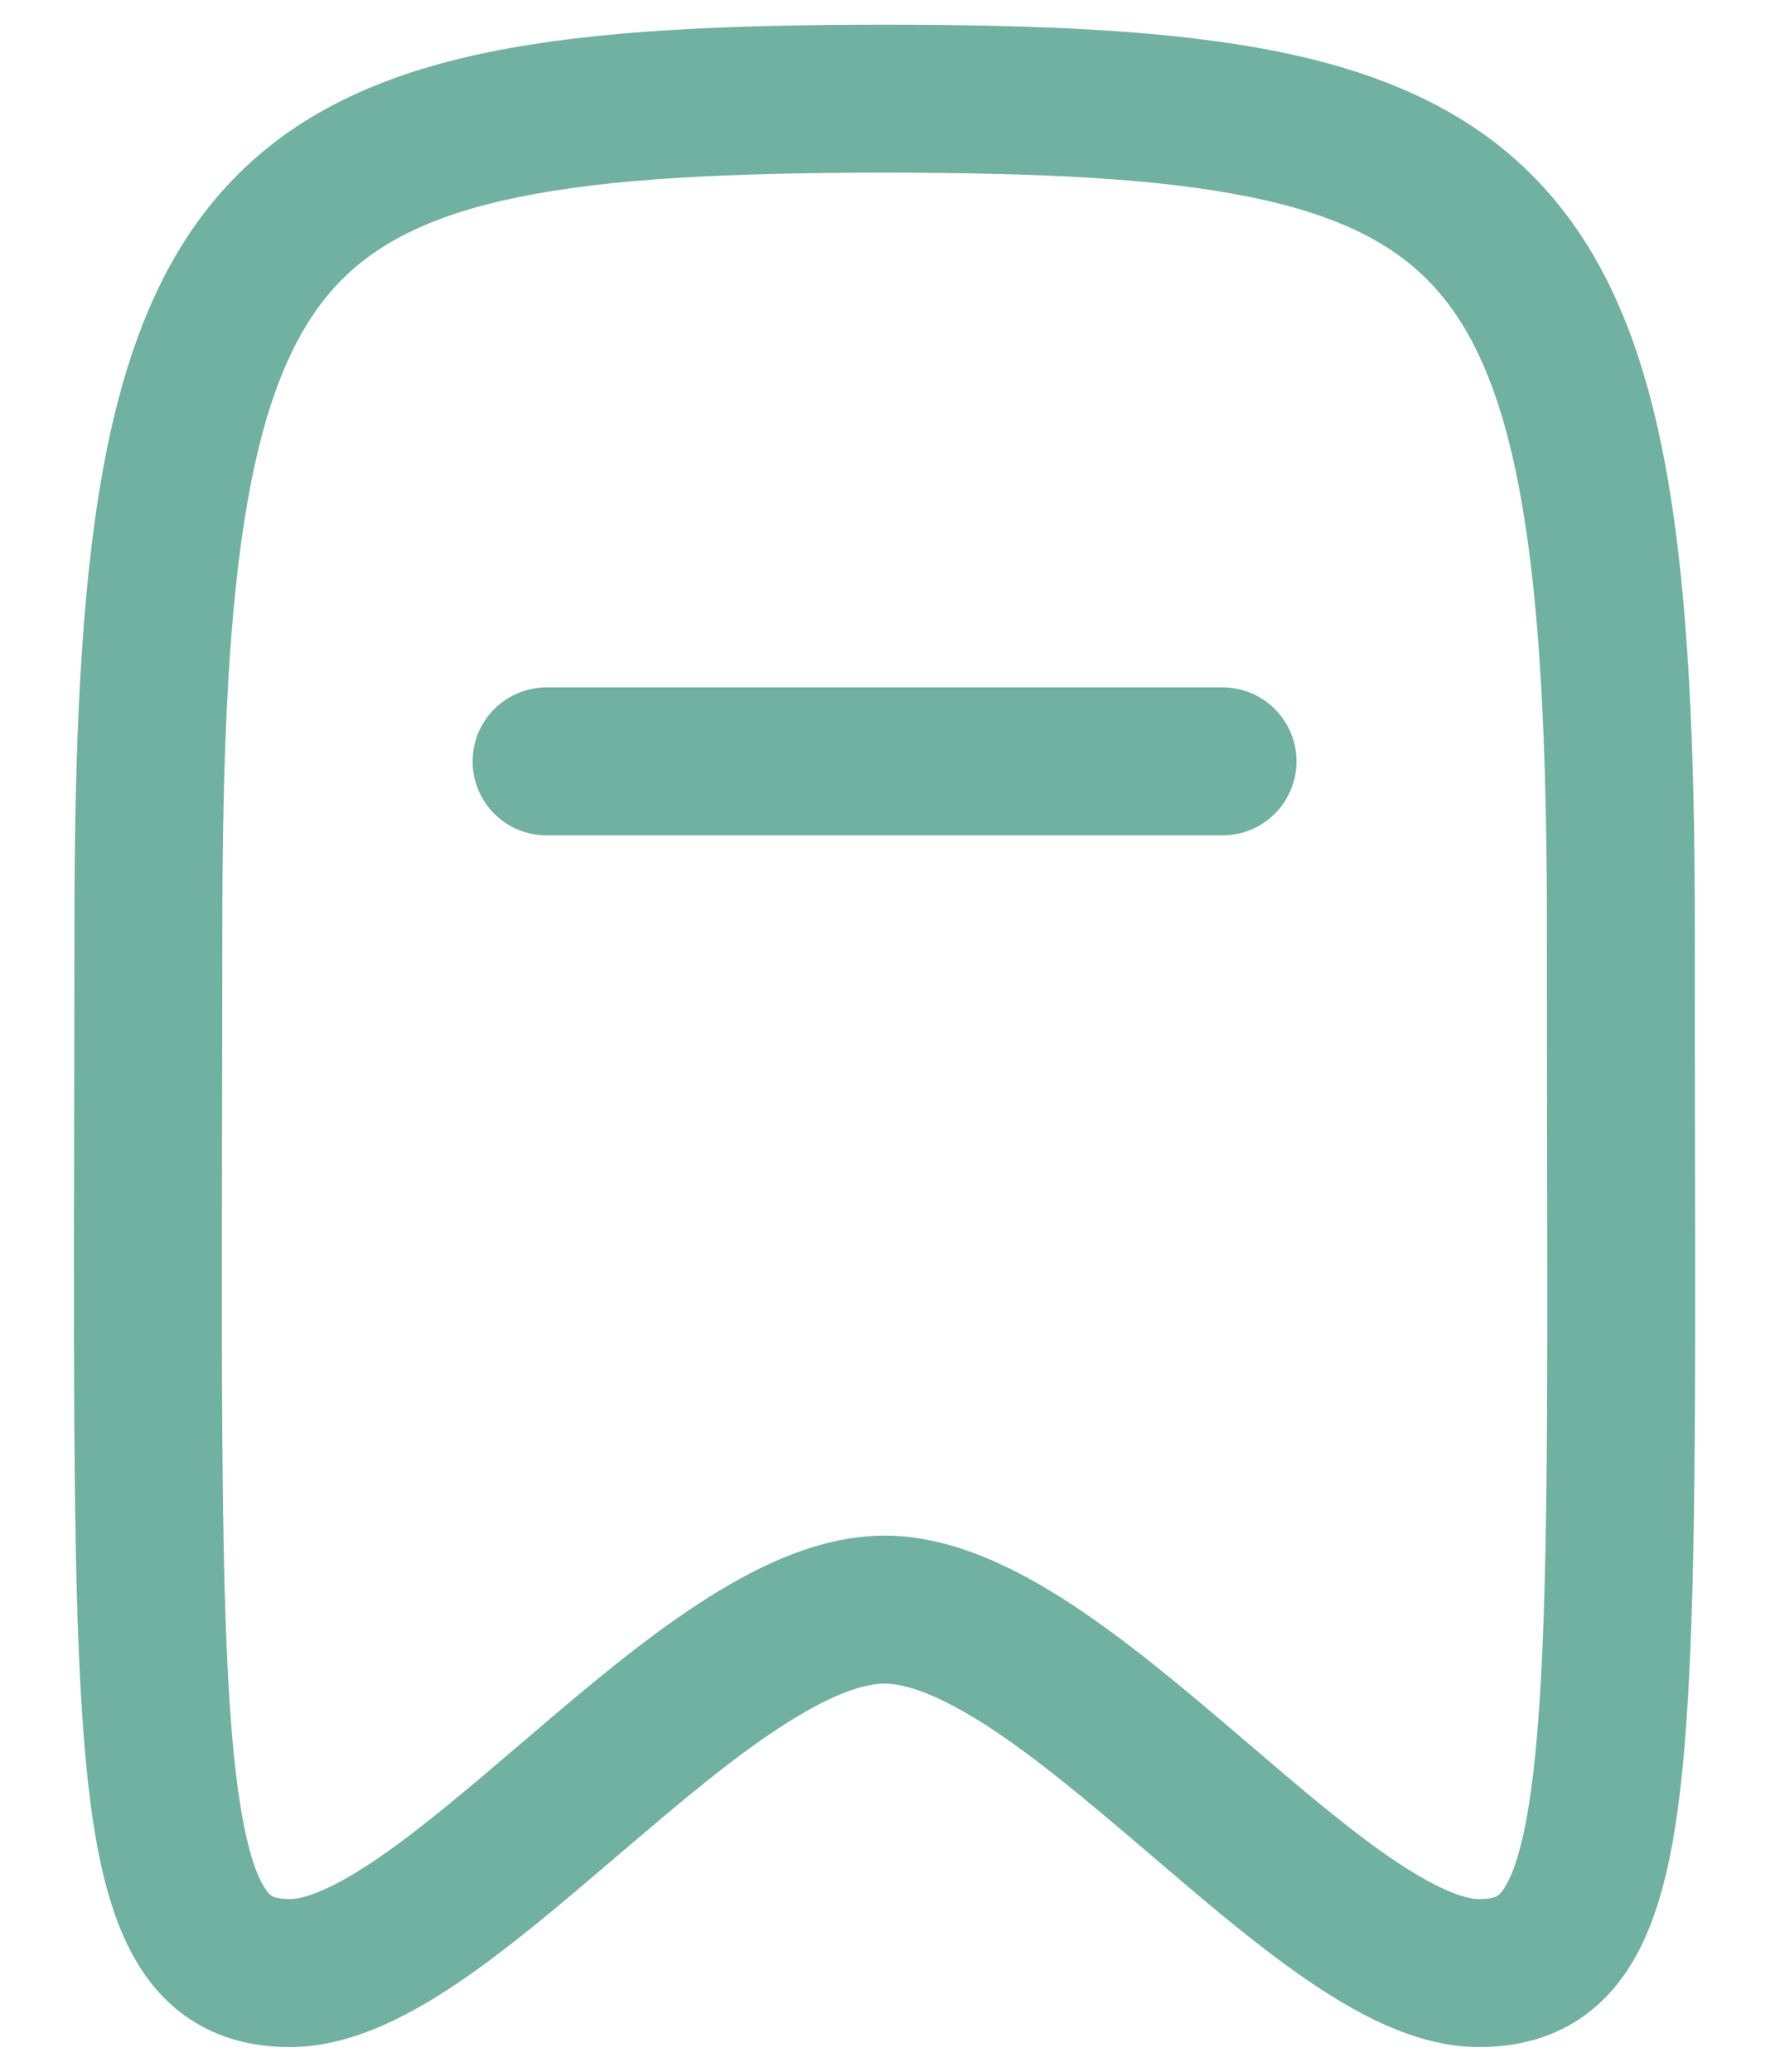 <svg width="12" height="14" viewBox="0 0 12 14" fill="none" xmlns="http://www.w3.org/2000/svg">
<path fill-rule="evenodd" clip-rule="evenodd" d="M5.98 0.167C4.913 0.167 4.026 0.205 3.306 0.352C2.577 0.501 1.977 0.771 1.526 1.265C1.08 1.753 0.832 2.405 0.689 3.213C0.547 4.019 0.503 5.032 0.503 6.286C0.503 6.77 0.502 7.225 0.501 7.651L0.501 7.651C0.498 9.668 0.495 11.054 0.586 11.958C0.64 12.497 0.734 12.955 0.94 13.284C1.05 13.461 1.197 13.608 1.388 13.705C1.575 13.801 1.773 13.833 1.962 13.833C2.395 13.833 2.814 13.595 3.153 13.36C3.483 13.131 3.831 12.833 4.16 12.552L4.16 12.552L4.238 12.486C4.601 12.176 4.942 11.889 5.263 11.679C5.595 11.461 5.828 11.377 5.98 11.377C6.132 11.377 6.366 11.461 6.698 11.679C7.018 11.889 7.359 12.176 7.723 12.486L7.8 12.552C8.129 12.833 8.477 13.131 8.808 13.36C9.146 13.595 9.566 13.833 9.998 13.833C10.188 13.833 10.385 13.801 10.573 13.705C10.763 13.608 10.91 13.461 11.021 13.284C11.227 12.955 11.32 12.497 11.374 11.958C11.465 11.054 11.463 9.668 11.459 7.651V7.651L11.459 7.65C11.458 7.224 11.458 6.77 11.458 6.286C11.458 5.032 11.413 4.019 11.271 3.213C11.129 2.405 10.881 1.753 10.435 1.265C9.984 0.771 9.383 0.501 8.655 0.352C7.935 0.205 7.048 0.167 5.98 0.167ZM1.503 6.286C1.503 5.041 1.548 4.102 1.674 3.386C1.8 2.672 1.998 2.231 2.264 1.939C2.525 1.653 2.903 1.455 3.506 1.332C4.119 1.206 4.919 1.167 5.98 1.167C7.042 1.167 7.841 1.206 8.454 1.332C9.058 1.455 9.435 1.653 9.696 1.939C9.963 2.231 10.161 2.672 10.286 3.386C10.412 4.102 10.458 5.041 10.458 6.286C10.458 6.782 10.458 7.243 10.459 7.673V7.674V7.674C10.463 9.691 10.465 11.009 10.379 11.858C10.327 12.381 10.247 12.636 10.173 12.754C10.144 12.801 10.124 12.811 10.117 12.815C10.107 12.82 10.075 12.833 9.998 12.833C9.899 12.833 9.703 12.764 9.378 12.539C9.091 12.339 8.78 12.074 8.439 11.782L8.372 11.725C8.016 11.421 7.628 11.093 7.247 10.843C6.878 10.601 6.437 10.377 5.98 10.377C5.523 10.377 5.083 10.601 4.714 10.843C4.332 11.093 3.945 11.421 3.589 11.725L3.522 11.782L3.522 11.782C3.18 12.074 2.869 12.339 2.582 12.539C2.258 12.764 2.061 12.833 1.962 12.833C1.886 12.833 1.854 12.82 1.843 12.815C1.836 12.811 1.817 12.801 1.787 12.754C1.713 12.636 1.634 12.381 1.581 11.858C1.496 11.009 1.498 9.691 1.501 7.674L1.501 7.674C1.502 7.244 1.503 6.782 1.503 6.286ZM3.695 4.645C3.419 4.645 3.195 4.869 3.195 5.145C3.195 5.421 3.419 5.645 3.695 5.645H8.265C8.541 5.645 8.765 5.421 8.765 5.145C8.765 4.869 8.541 4.645 8.265 4.645H3.695Z" fill="#71B1A1"/>
</svg>

